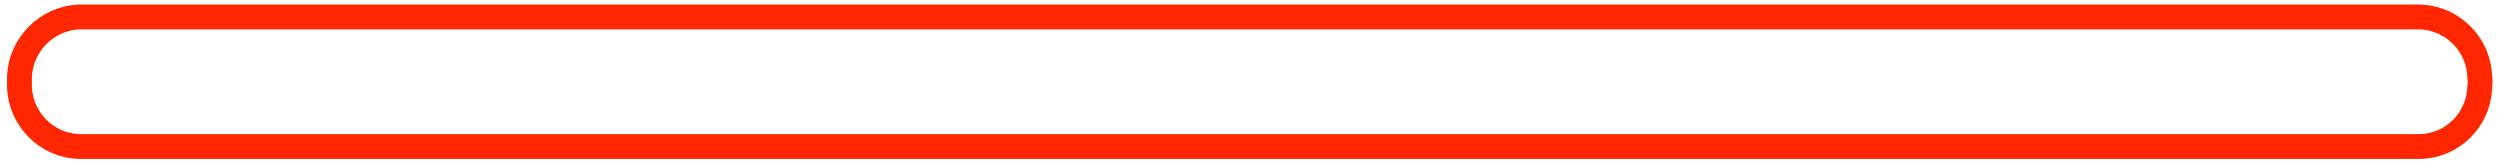 <?xml version="1.0" encoding="UTF-8" standalone="no"?><svg xmlns="http://www.w3.org/2000/svg" xmlns:xlink="http://www.w3.org/1999/xlink" clip-rule="evenodd" stroke-miterlimit="4.00" viewBox="0 0 604 40"><desc>SVG generated by Keynote</desc><defs></defs><g transform="matrix(1.00, 0.00, -0.00, -1.00, 0.0, 40.0)"><path d="M 15.7 0.0 L 578.8 0.0 C 578.8 0.0 579.3 0.0 580.2 0.0 C 587.9 0.4 594.1 6.6 594.4 14.3 C 594.5 15.2 594.5 15.7 594.5 15.7 C 594.5 15.7 594.5 16.1 594.4 17.1 C 594.1 24.8 587.9 31.0 580.2 31.3 C 579.3 31.3 578.8 31.3 578.8 31.3 L 15.7 31.3 C 15.7 31.3 15.2 31.3 14.3 31.3 C 6.6 31.0 0.4 24.8 0.0 17.1 C 0.0 16.1 0.0 15.7 0.0 15.7 C 0.0 15.7 0.0 15.2 0.0 14.3 C 0.4 6.6 6.6 0.4 14.3 0.0 C 15.2 0.0 15.7 0.0 15.7 0.0 Z M 15.7 0.0 " fill="none" stroke="#FF2600" stroke-width="6.00" transform="matrix(1.00, 0.00, 0.00, -1.00, 4.7, 35.9)"></path></g></svg>